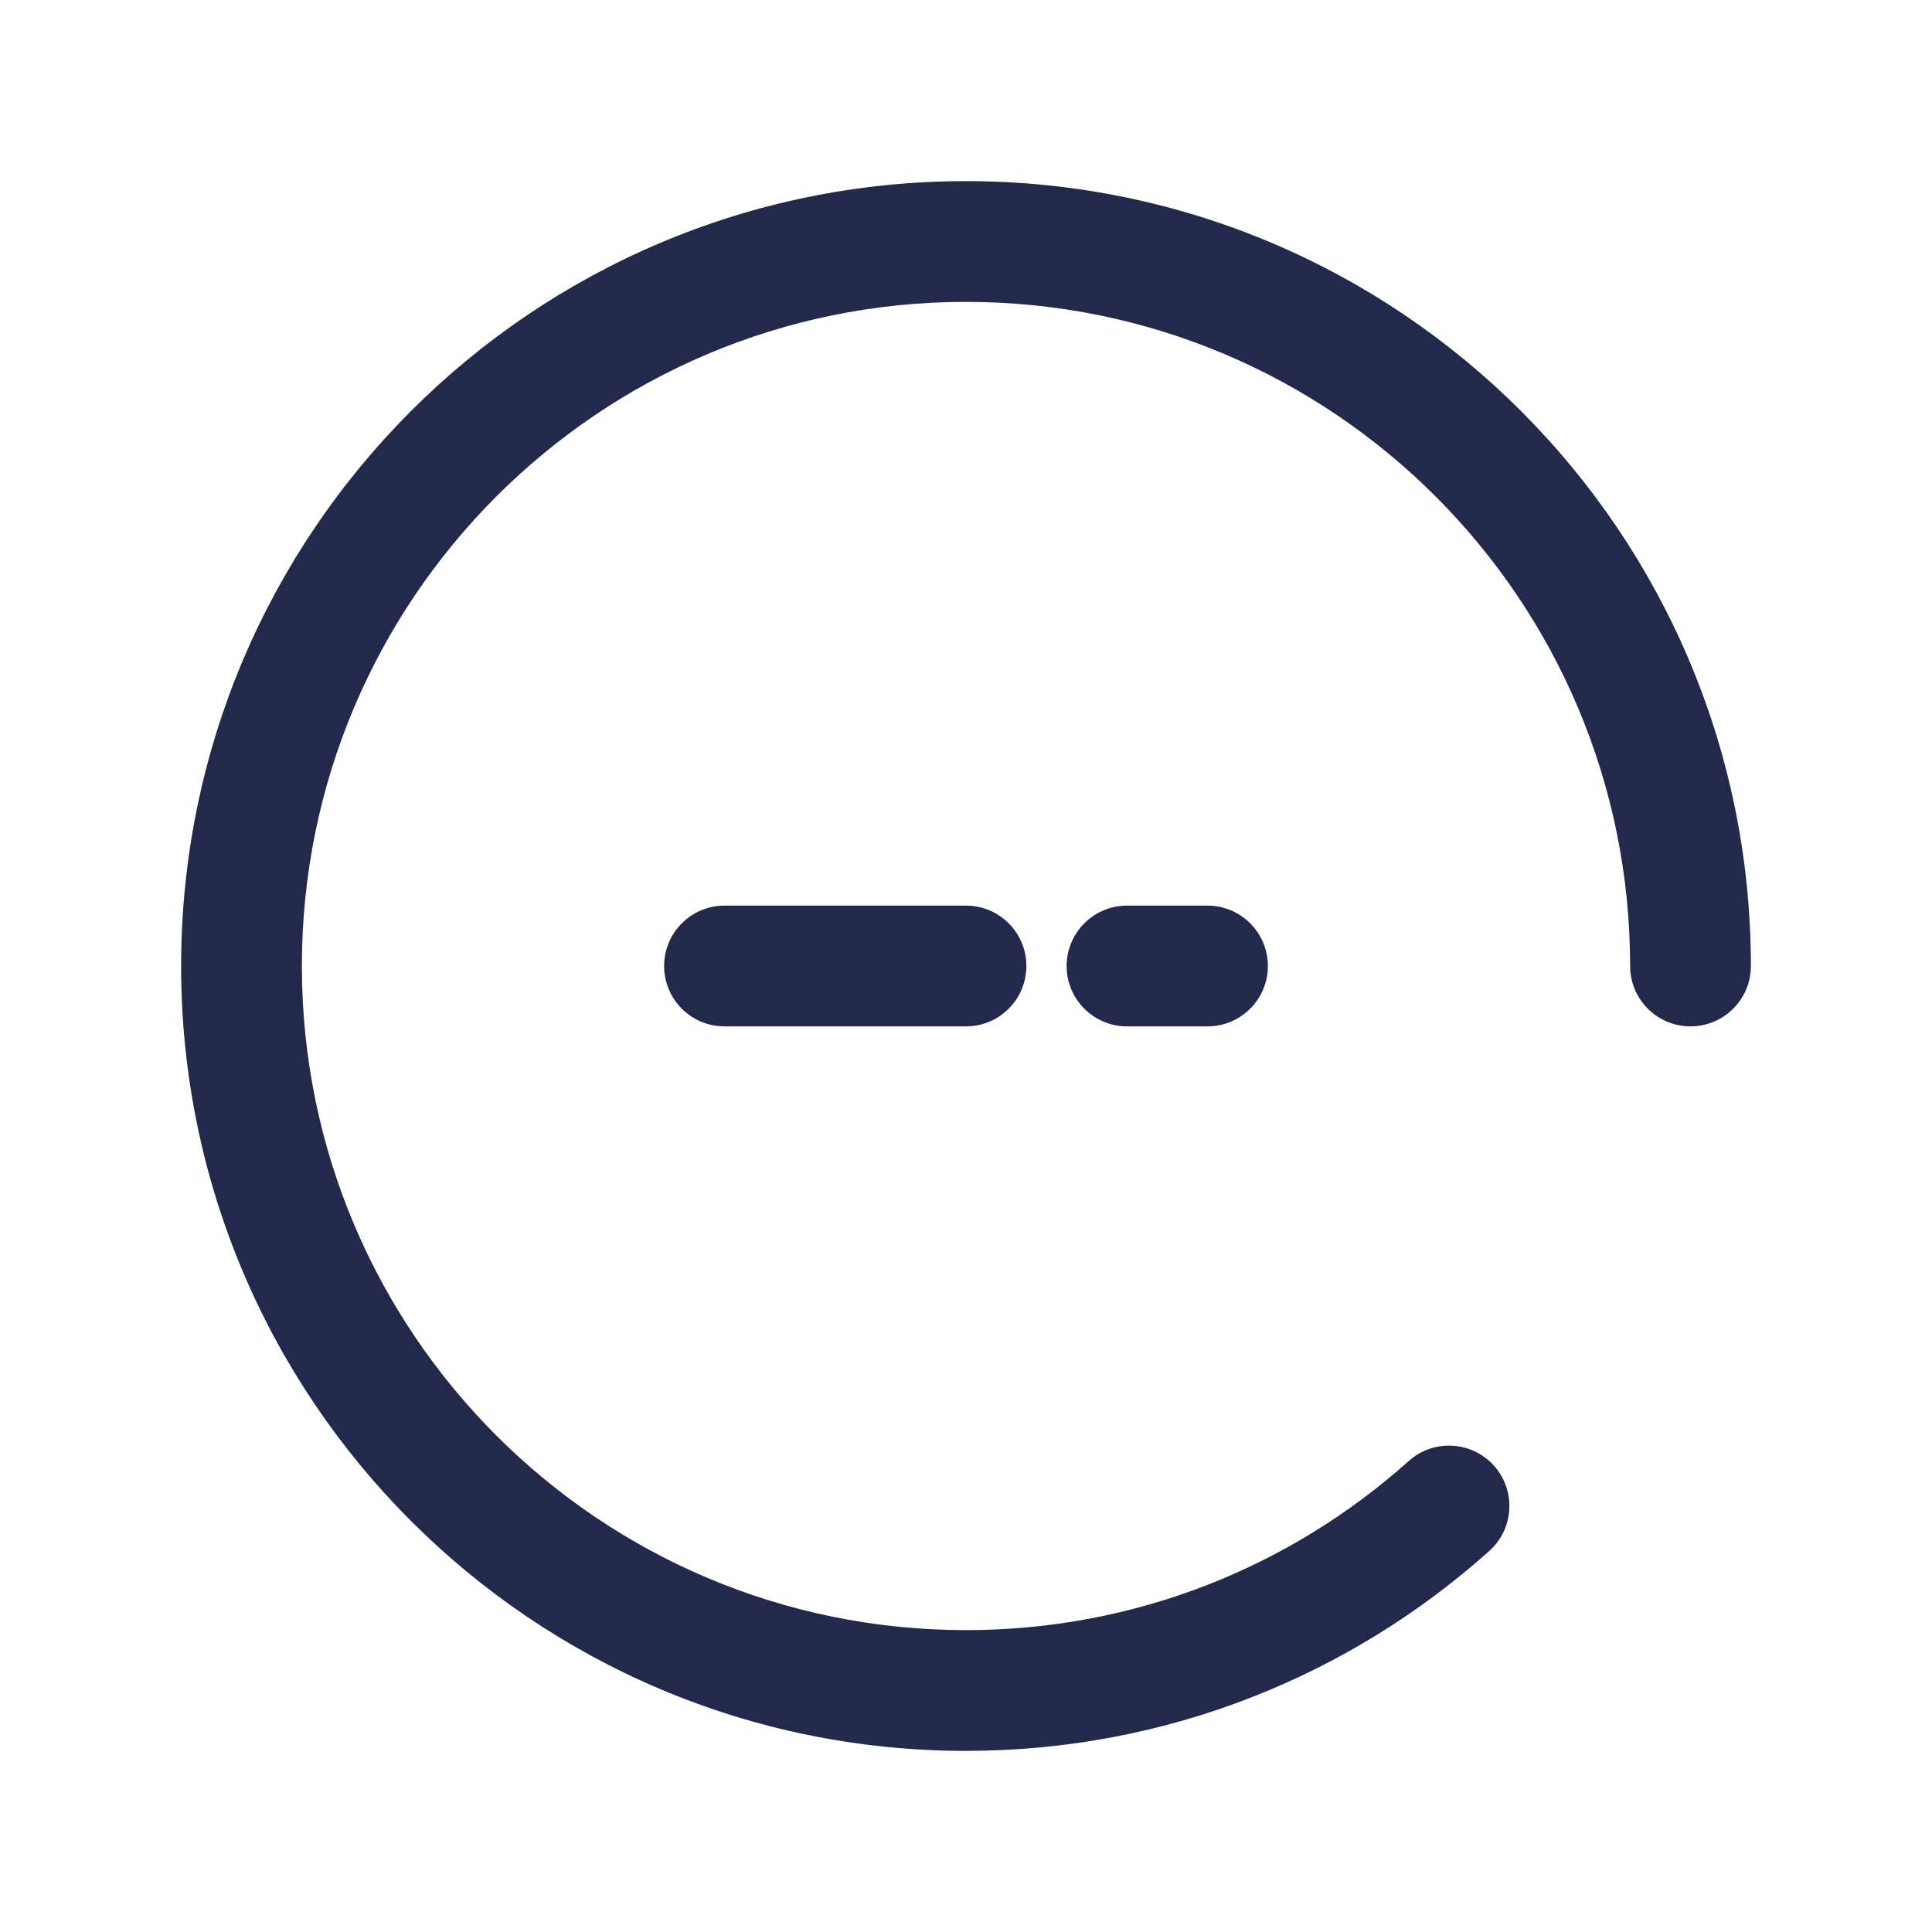 <svg width="24" height="24" viewBox="0 0 24 24" fill="none" xmlns="http://www.w3.org/2000/svg">
<path fill-rule="evenodd" clip-rule="evenodd" d="M8.25 12C8.25 11.586 8.586 11.25 9 11.25H12C12.414 11.25 12.75 11.586 12.75 12C12.75 12.414 12.414 12.75 12 12.75H9C8.586 12.75 8.25 12.414 8.25 12ZM13.25 12C13.25 11.586 13.586 11.25 14 11.25L15 11.25C15.414 11.25 15.75 11.586 15.75 12C15.75 12.414 15.414 12.75 15 12.75H14C13.586 12.75 13.25 12.414 13.25 12Z" fill="#23294A"/>
<path fill-rule="evenodd" clip-rule="evenodd" d="M12 3.75C7.444 3.75 3.75 7.444 3.75 12C3.75 16.556 7.444 20.25 12 20.25C14.114 20.25 16.04 19.456 17.5 18.149C17.808 17.873 18.283 17.899 18.559 18.208C18.835 18.517 18.809 18.991 18.5 19.267C16.776 20.811 14.497 21.75 12 21.75C6.615 21.75 2.25 17.385 2.25 12C2.25 6.615 6.615 2.25 12 2.25C17.385 2.25 21.75 6.615 21.75 12C21.75 12.414 21.414 12.75 21 12.75C20.586 12.75 20.25 12.414 20.25 12C20.25 7.444 16.556 3.75 12 3.75Z" fill="#23294A"/>
</svg>
